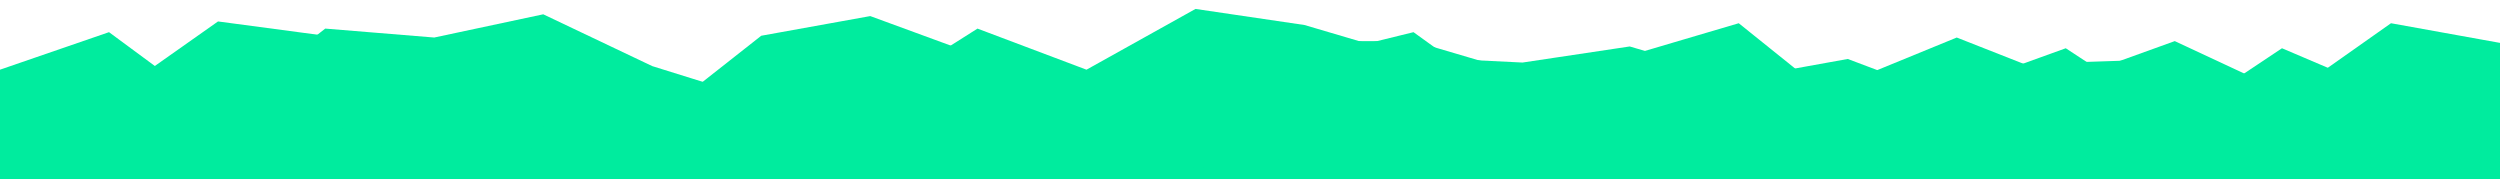 <svg id="visual" viewBox="0 0 1399 100" width="1399" height="100" xmlns="http://www.w3.org/2000/svg" xmlns:xlink="http://www.w3.org/1999/xlink" version="1.1"><path d="M0 39L61 18L122 63L182 16L243 21L304 8L365 37L426 56L487 54L547 16L608 39L669 5L730 14L791 32L852 35L912 26L973 44L1034 33L1095 56L1156 35L1217 33L1277 53L1338 64L1399 27L1399 101L1338 101L1277 101L1217 101L1156 101L1095 101L1034 101L973 101L912 101L852 101L791 101L730 101L669 101L608 101L547 101L487 101L426 101L365 101L304 101L243 101L182 101L122 101L61 101L0 101Z" fill="#00ec9e"></path><path d="M0 67L61 55L122 12L182 20L243 38L304 41L365 68L426 20L487 9L547 31L608 61L669 63L730 33L791 18L852 62L912 31L973 13L1034 62L1095 22L1156 59L1217 62L1277 56L1338 13L1399 24L1399 101L1338 101L1277 101L1217 101L1156 101L1095 101L1034 101L973 101L912 101L852 101L791 101L730 101L669 101L608 101L547 101L487 101L426 101L365 101L304 101L243 101L182 101L122 101L61 101L0 101Z" fill="#00ec9e"></path><path d="M0 62L61 53L122 26L182 71L243 52L304 39L365 48L426 71L487 38L547 36L608 60L669 51L730 49L791 50L852 38L912 27L973 64L1034 46L1095 21L1156 45L1217 23L1277 51L1338 26L1399 56L1399 101L1338 101L1277 101L1217 101L1156 101L1095 101L1034 101L973 101L912 101L852 101L791 101L730 101L669 101L608 101L547 101L487 101L426 101L365 101L304 101L243 101L182 101L122 101L61 101L0 101Z" fill="#00ec9e"></path><path d="M0 72L61 39L122 53L182 36L243 51L304 67L365 54L426 45L487 30L547 38L608 42L669 48L730 23L791 23L852 41L912 32L973 53L1034 51L1095 49L1156 27L1217 67L1277 27L1338 53L1399 48L1399 101L1338 101L1277 101L1217 101L1156 101L1095 101L1034 101L973 101L912 101L852 101L791 101L730 101L669 101L608 101L547 101L487 101L426 101L365 101L304 101L243 101L182 101L122 101L61 101L0 101Z" fill="#00ec9e"></path><path d="M0 56L61 36L122 72L182 33L243 43L304 77L365 52L426 74L487 45L547 66L608 56L669 73L730 45L791 59L852 51L912 60L973 60L1034 72L1095 54L1156 57L1217 66L1277 63L1338 73L1399 37L1399 101L1338 101L1277 101L1217 101L1156 101L1095 101L1034 101L973 101L912 101L852 101L791 101L730 101L669 101L608 101L547 101L487 101L426 101L365 101L304 101L243 101L182 101L122 101L61 101L0 101Z" fill="#00ec9e"></path><path d="M0 64L61 42L122 71L182 42L243 54L304 55L365 52L426 45L487 66L547 38L608 68L669 63L730 39L791 50L852 47L912 70L973 39L1034 44L1095 69L1156 77L1217 45L1277 65L1338 52L1399 78L1399 101L1338 101L1277 101L1217 101L1156 101L1095 101L1034 101L973 101L912 101L852 101L791 101L730 101L669 101L608 101L547 101L487 101L426 101L365 101L304 101L243 101L182 101L122 101L61 101L0 101Z" fill="#00ec9e"></path><path d="M0 62L61 70L122 57L182 64L243 66L304 78L365 83L426 61L487 46L547 56L608 49L669 51L730 63L791 71L852 81L912 57L973 55L1034 78L1095 77L1156 75L1217 70L1277 65L1338 75L1399 81L1399 101L1338 101L1277 101L1217 101L1156 101L1095 101L1034 101L973 101L912 101L852 101L791 101L730 101L669 101L608 101L547 101L487 101L426 101L365 101L304 101L243 101L182 101L122 101L61 101L0 101Z" fill="#00ec9e"></path><path d="M0 65L61 78L122 61L182 73L243 65L304 71L365 59L426 62L487 66L547 60L608 72L669 54L730 74L791 67L852 57L912 60L973 83L1034 63L1095 56L1156 70L1217 75L1277 63L1338 77L1399 68L1399 101L1338 101L1277 101L1217 101L1156 101L1095 101L1034 101L973 101L912 101L852 101L791 101L730 101L669 101L608 101L547 101L487 101L426 101L365 101L304 101L243 101L182 101L122 101L61 101L0 101Z" fill="#00ec9e"></path><path d="M0 65L61 84L122 70L182 87L243 87L304 79L365 82L426 85L487 83L547 74L608 63L669 82L730 85L791 85L852 68L912 62L973 89L1034 75L1095 86L1156 82L1217 70L1277 67L1338 88L1399 64L1399 101L1338 101L1277 101L1217 101L1156 101L1095 101L1034 101L973 101L912 101L852 101L791 101L730 101L669 101L608 101L547 101L487 101L426 101L365 101L304 101L243 101L182 101L122 101L61 101L0 101Z" fill="#00ec9e"></path><path d="M0 75L61 83L122 92L182 86L243 69L304 85L365 72L426 78L487 79L547 79L608 68L669 92L730 74L791 79L852 70L912 79L973 80L1034 73L1095 81L1156 81L1217 71L1277 82L1338 78L1399 73L1399 101L1338 101L1277 101L1217 101L1156 101L1095 101L1034 101L973 101L912 101L852 101L791 101L730 101L669 101L608 101L547 101L487 101L426 101L365 101L304 101L243 101L182 101L122 101L61 101L0 101Z" fill="#00ec9e"></path><path d="M0 77L61 89L122 95L182 88L243 76L304 95L365 86L426 96L487 86L547 81L608 82L669 93L730 84L791 95L852 84L912 87L973 77L1034 92L1095 88L1156 85L1217 89L1277 95L1338 91L1399 87L1399 101L1338 101L1277 101L1217 101L1156 101L1095 101L1034 101L973 101L912 101L852 101L791 101L730 101L669 101L608 101L547 101L487 101L426 101L365 101L304 101L243 101L182 101L122 101L61 101L0 101Z" fill="#00ec9e"></path><path d="M0 89L61 94L122 98L182 98L243 91L304 84L365 88L426 89L487 84L547 94L608 89L669 94L730 88L791 85L852 89L912 93L973 90L1034 95L1095 91L1156 93L1217 89L1277 96L1338 97L1399 91L1399 101L1338 101L1277 101L1217 101L1156 101L1095 101L1034 101L973 101L912 101L852 101L791 101L730 101L669 101L608 101L547 101L487 101L426 101L365 101L304 101L243 101L182 101L122 101L61 101L0 101Z" fill="#00ec9e"></path></svg>